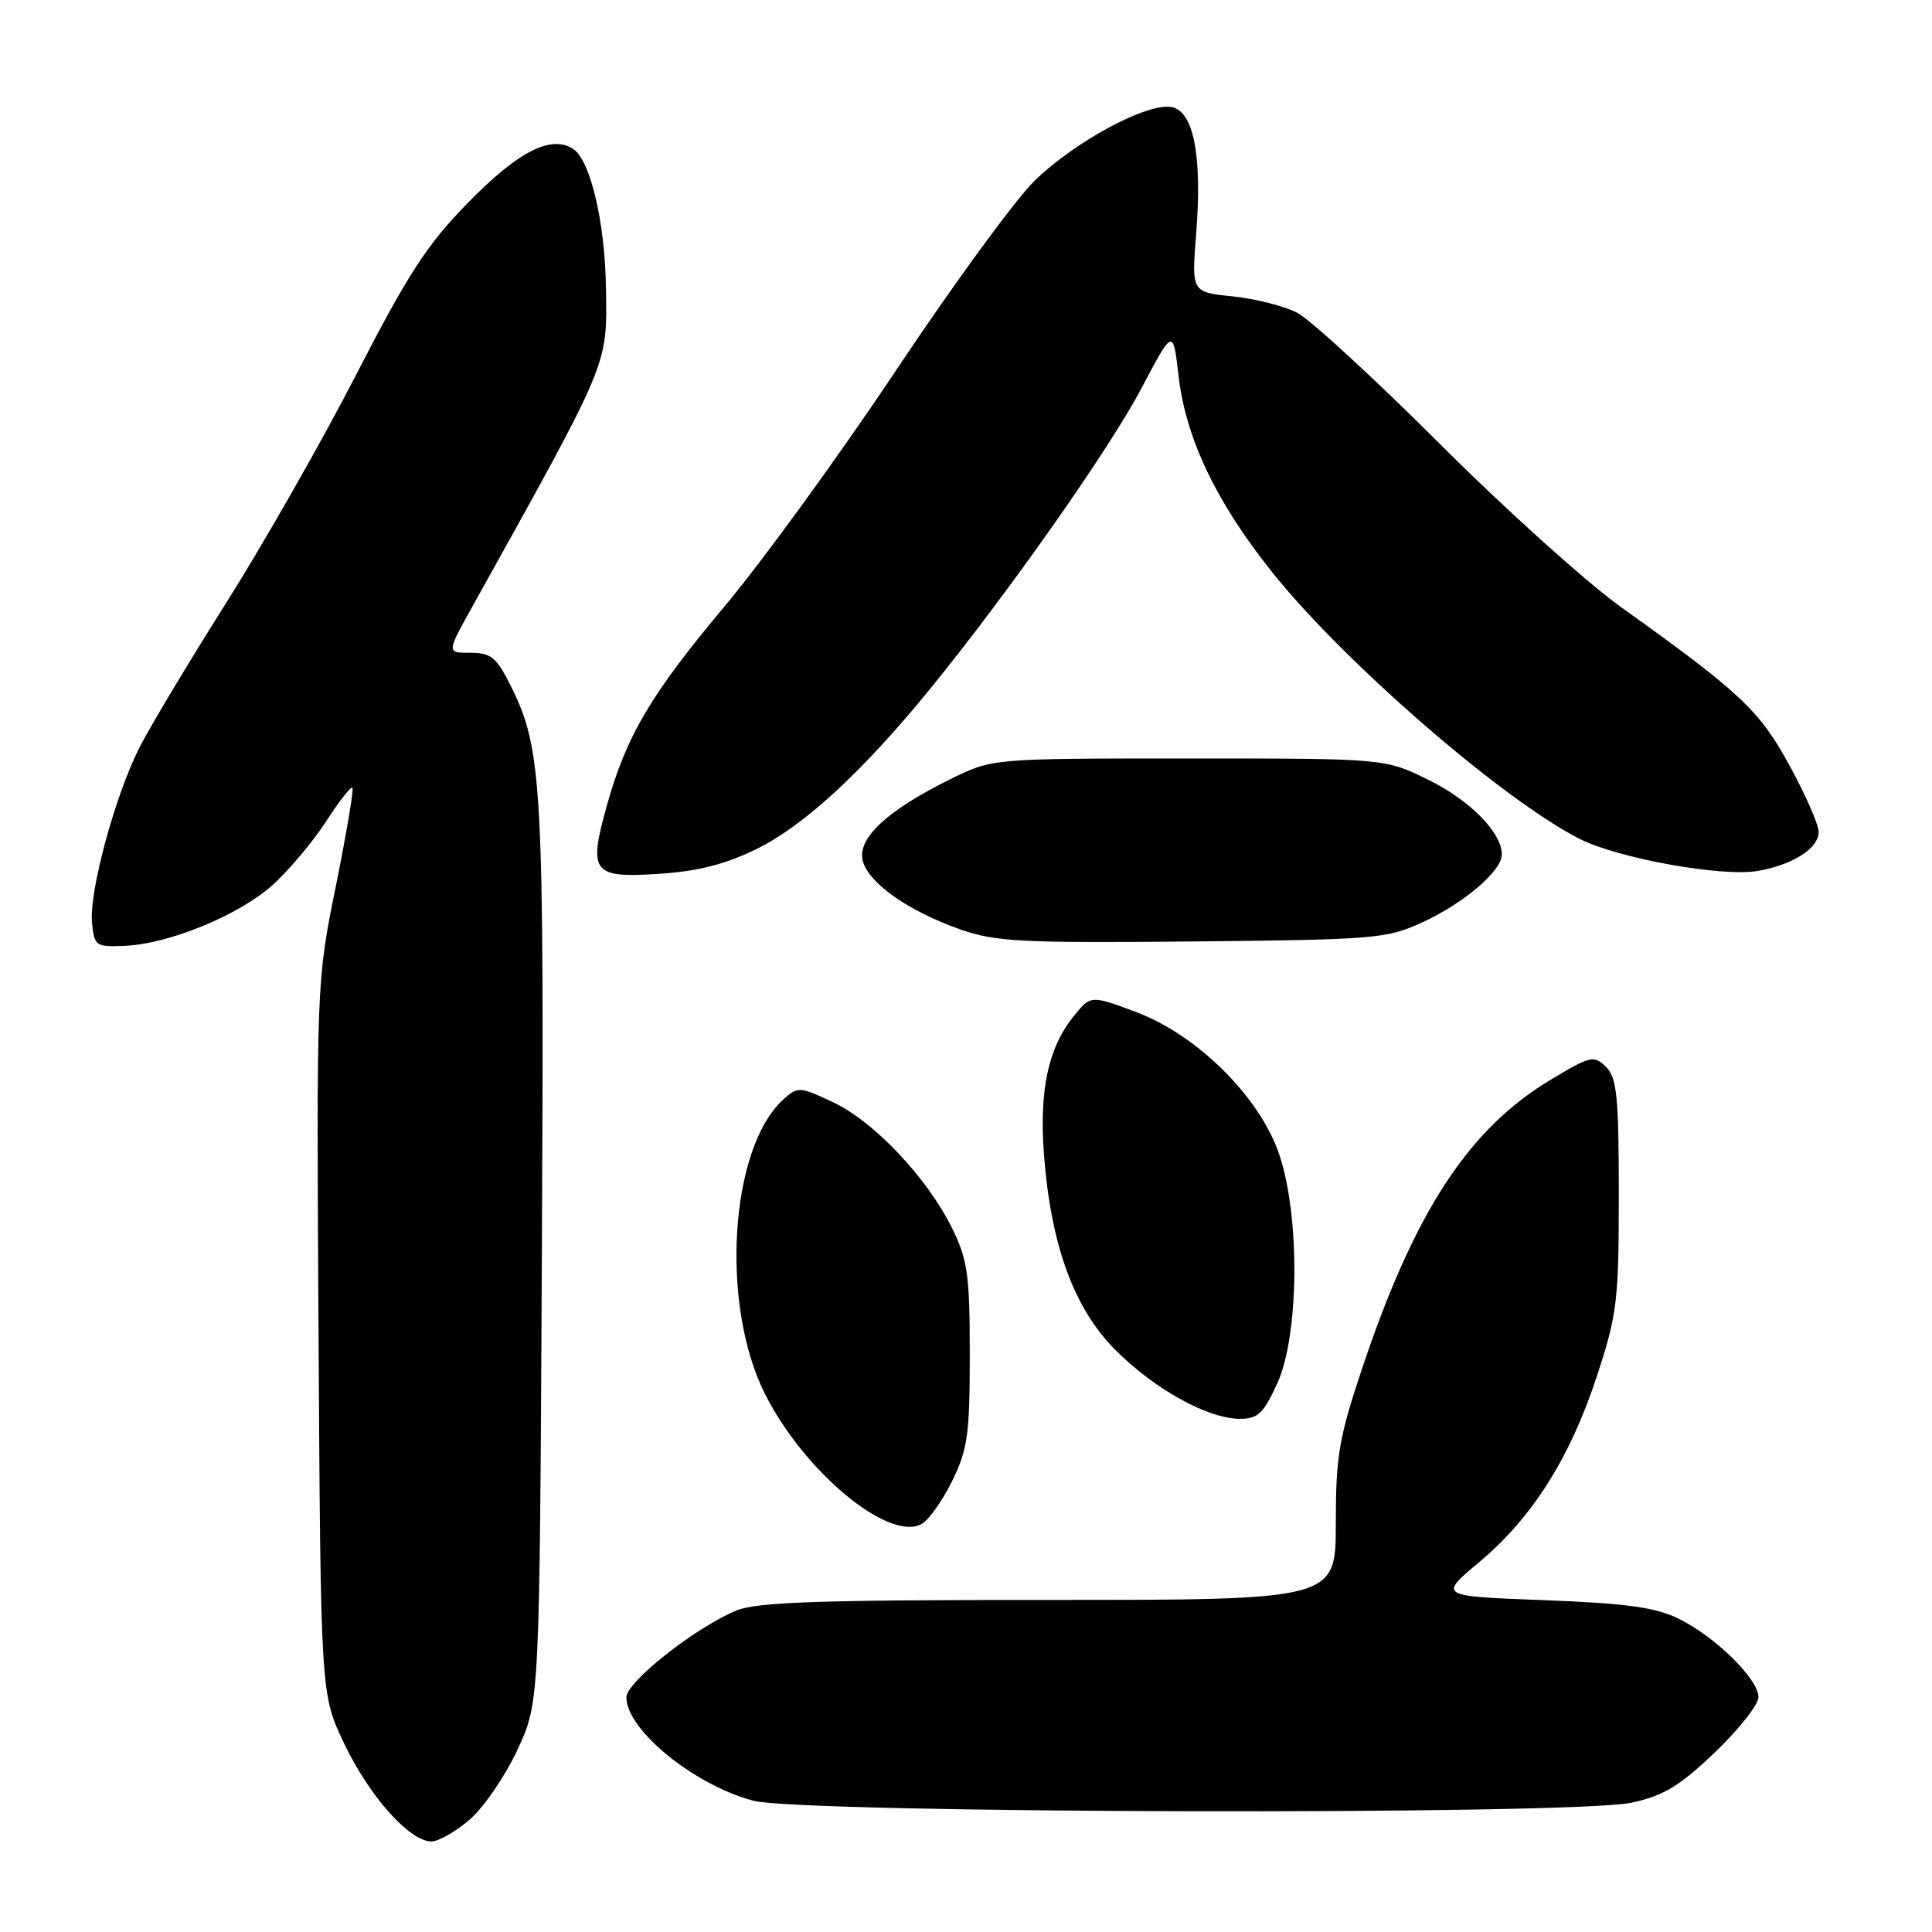 <?xml version="1.0" encoding="UTF-8" standalone="no"?>
<!DOCTYPE svg PUBLIC "-//W3C//DTD SVG 1.1//EN" "http://www.w3.org/Graphics/SVG/1.1/DTD/svg11.dtd" >
<svg xmlns="http://www.w3.org/2000/svg" xmlns:xlink="http://www.w3.org/1999/xlink" version="1.1" viewBox="0 0 256 256">
 <g >
 <path fill="currentColor"
d=" M 62.32 241.03 C 64.18 239.39 67.01 235.23 68.60 231.78 C 71.50 225.50 71.50 225.50 71.80 166.25 C 72.12 104.11 71.86 99.30 67.74 91.01 C 65.79 87.08 65.09 86.50 62.34 86.50 C 59.18 86.51 59.18 86.51 62.52 80.50 C 80.98 47.32 80.45 48.58 80.29 38.00 C 80.15 29.30 78.19 21.13 75.90 19.70 C 72.96 17.87 68.67 20.07 62.05 26.82 C 56.60 32.38 54.12 36.19 47.25 49.54 C 42.72 58.36 34.94 72.01 29.98 79.87 C 25.01 87.74 19.84 96.36 18.49 99.03 C 15.25 105.40 11.79 118.17 12.19 122.26 C 12.49 125.35 12.68 125.49 16.50 125.33 C 22.39 125.09 31.72 121.25 36.14 117.25 C 38.27 115.33 41.44 111.56 43.18 108.88 C 44.91 106.20 46.50 104.17 46.70 104.37 C 46.90 104.57 45.91 110.44 44.50 117.42 C 41.93 130.12 41.93 130.12 42.21 177.31 C 42.50 224.50 42.50 224.50 45.59 231.00 C 48.91 237.98 54.27 244.00 57.16 244.00 C 58.13 244.00 60.45 242.66 62.32 241.03 Z  M 216.16 238.87 C 220.41 237.96 222.52 236.69 227.21 232.22 C 230.39 229.18 233.00 225.88 233.00 224.88 C 233.00 222.47 227.27 216.85 222.40 214.47 C 219.35 212.98 215.46 212.44 204.56 212.03 C 190.61 211.50 190.61 211.50 195.98 207.01 C 203.02 201.13 208.05 193.17 211.61 182.31 C 214.28 174.16 214.50 172.36 214.50 158.29 C 214.50 145.33 214.25 142.83 212.81 141.38 C 211.22 139.79 210.77 139.89 205.44 143.09 C 194.58 149.62 187.43 160.57 180.46 181.41 C 177.42 190.49 177.00 192.99 177.00 201.88 C 177.00 212.00 177.00 212.00 138.97 212.00 C 108.33 212.00 100.27 212.28 97.53 213.42 C 92.07 215.70 83.00 222.87 83.00 224.90 C 83.00 229.21 91.91 236.48 99.79 238.60 C 106.13 240.30 208.36 240.54 216.16 238.87 Z  M 126.15 196.27 C 128.22 192.07 128.50 190.07 128.50 179.50 C 128.50 168.95 128.22 166.93 126.17 162.77 C 122.88 156.08 115.82 148.61 110.40 146.06 C 105.94 143.96 105.71 143.95 103.79 145.69 C 96.68 152.13 95.40 172.98 101.40 184.78 C 106.61 195.06 117.74 204.28 122.10 201.95 C 123.04 201.44 124.86 198.89 126.15 196.27 Z  M 169.27 183.25 C 172.14 176.91 172.28 161.21 169.52 153.01 C 166.97 145.39 158.67 137.14 150.51 134.09 C 144.53 131.85 144.53 131.85 142.25 134.68 C 138.89 138.84 137.69 144.48 138.33 153.00 C 139.25 165.03 142.32 173.42 147.83 178.91 C 153.06 184.13 160.08 188.00 164.31 188.00 C 166.69 188.00 167.44 187.28 169.27 183.25 Z  M 188.50 122.20 C 194.02 119.65 199.00 115.40 199.00 113.22 C 199.00 110.32 194.77 106.03 189.23 103.31 C 183.50 100.50 183.50 100.50 157.50 100.50 C 131.50 100.50 131.50 100.50 126.00 103.21 C 117.57 107.36 113.55 111.09 114.32 114.06 C 115.09 117.03 120.36 120.73 127.32 123.18 C 131.89 124.78 135.49 124.97 158.00 124.75 C 182.23 124.51 183.75 124.39 188.50 122.20 Z  M 100.28 112.48 C 106.53 109.42 114.34 102.21 123.18 91.36 C 133.54 78.65 146.97 59.56 151.22 51.50 C 155.44 43.50 155.44 43.50 156.17 49.84 C 157.13 58.16 161.24 66.72 168.77 76.07 C 178.38 87.99 199.13 105.97 209.26 111.13 C 214.37 113.74 228.18 116.23 232.94 115.40 C 237.59 114.59 241.00 112.39 240.98 110.23 C 240.98 109.28 239.26 105.35 237.16 101.50 C 233.16 94.14 230.65 91.78 214.88 80.51 C 210.27 77.22 199.41 67.44 190.75 58.78 C 182.08 50.13 173.59 42.32 171.88 41.44 C 170.17 40.56 166.33 39.58 163.33 39.27 C 157.89 38.71 157.89 38.71 158.49 31.10 C 159.33 20.57 158.15 14.60 155.15 14.17 C 151.78 13.69 142.33 18.82 137.04 24.00 C 134.51 26.48 126.30 37.72 118.78 49.00 C 111.26 60.28 101.03 74.36 96.04 80.31 C 86.23 92.00 82.98 97.51 80.39 106.82 C 77.94 115.63 78.50 116.36 87.27 115.79 C 92.49 115.45 96.11 114.53 100.28 112.48 Z "/>
</g>
</svg>